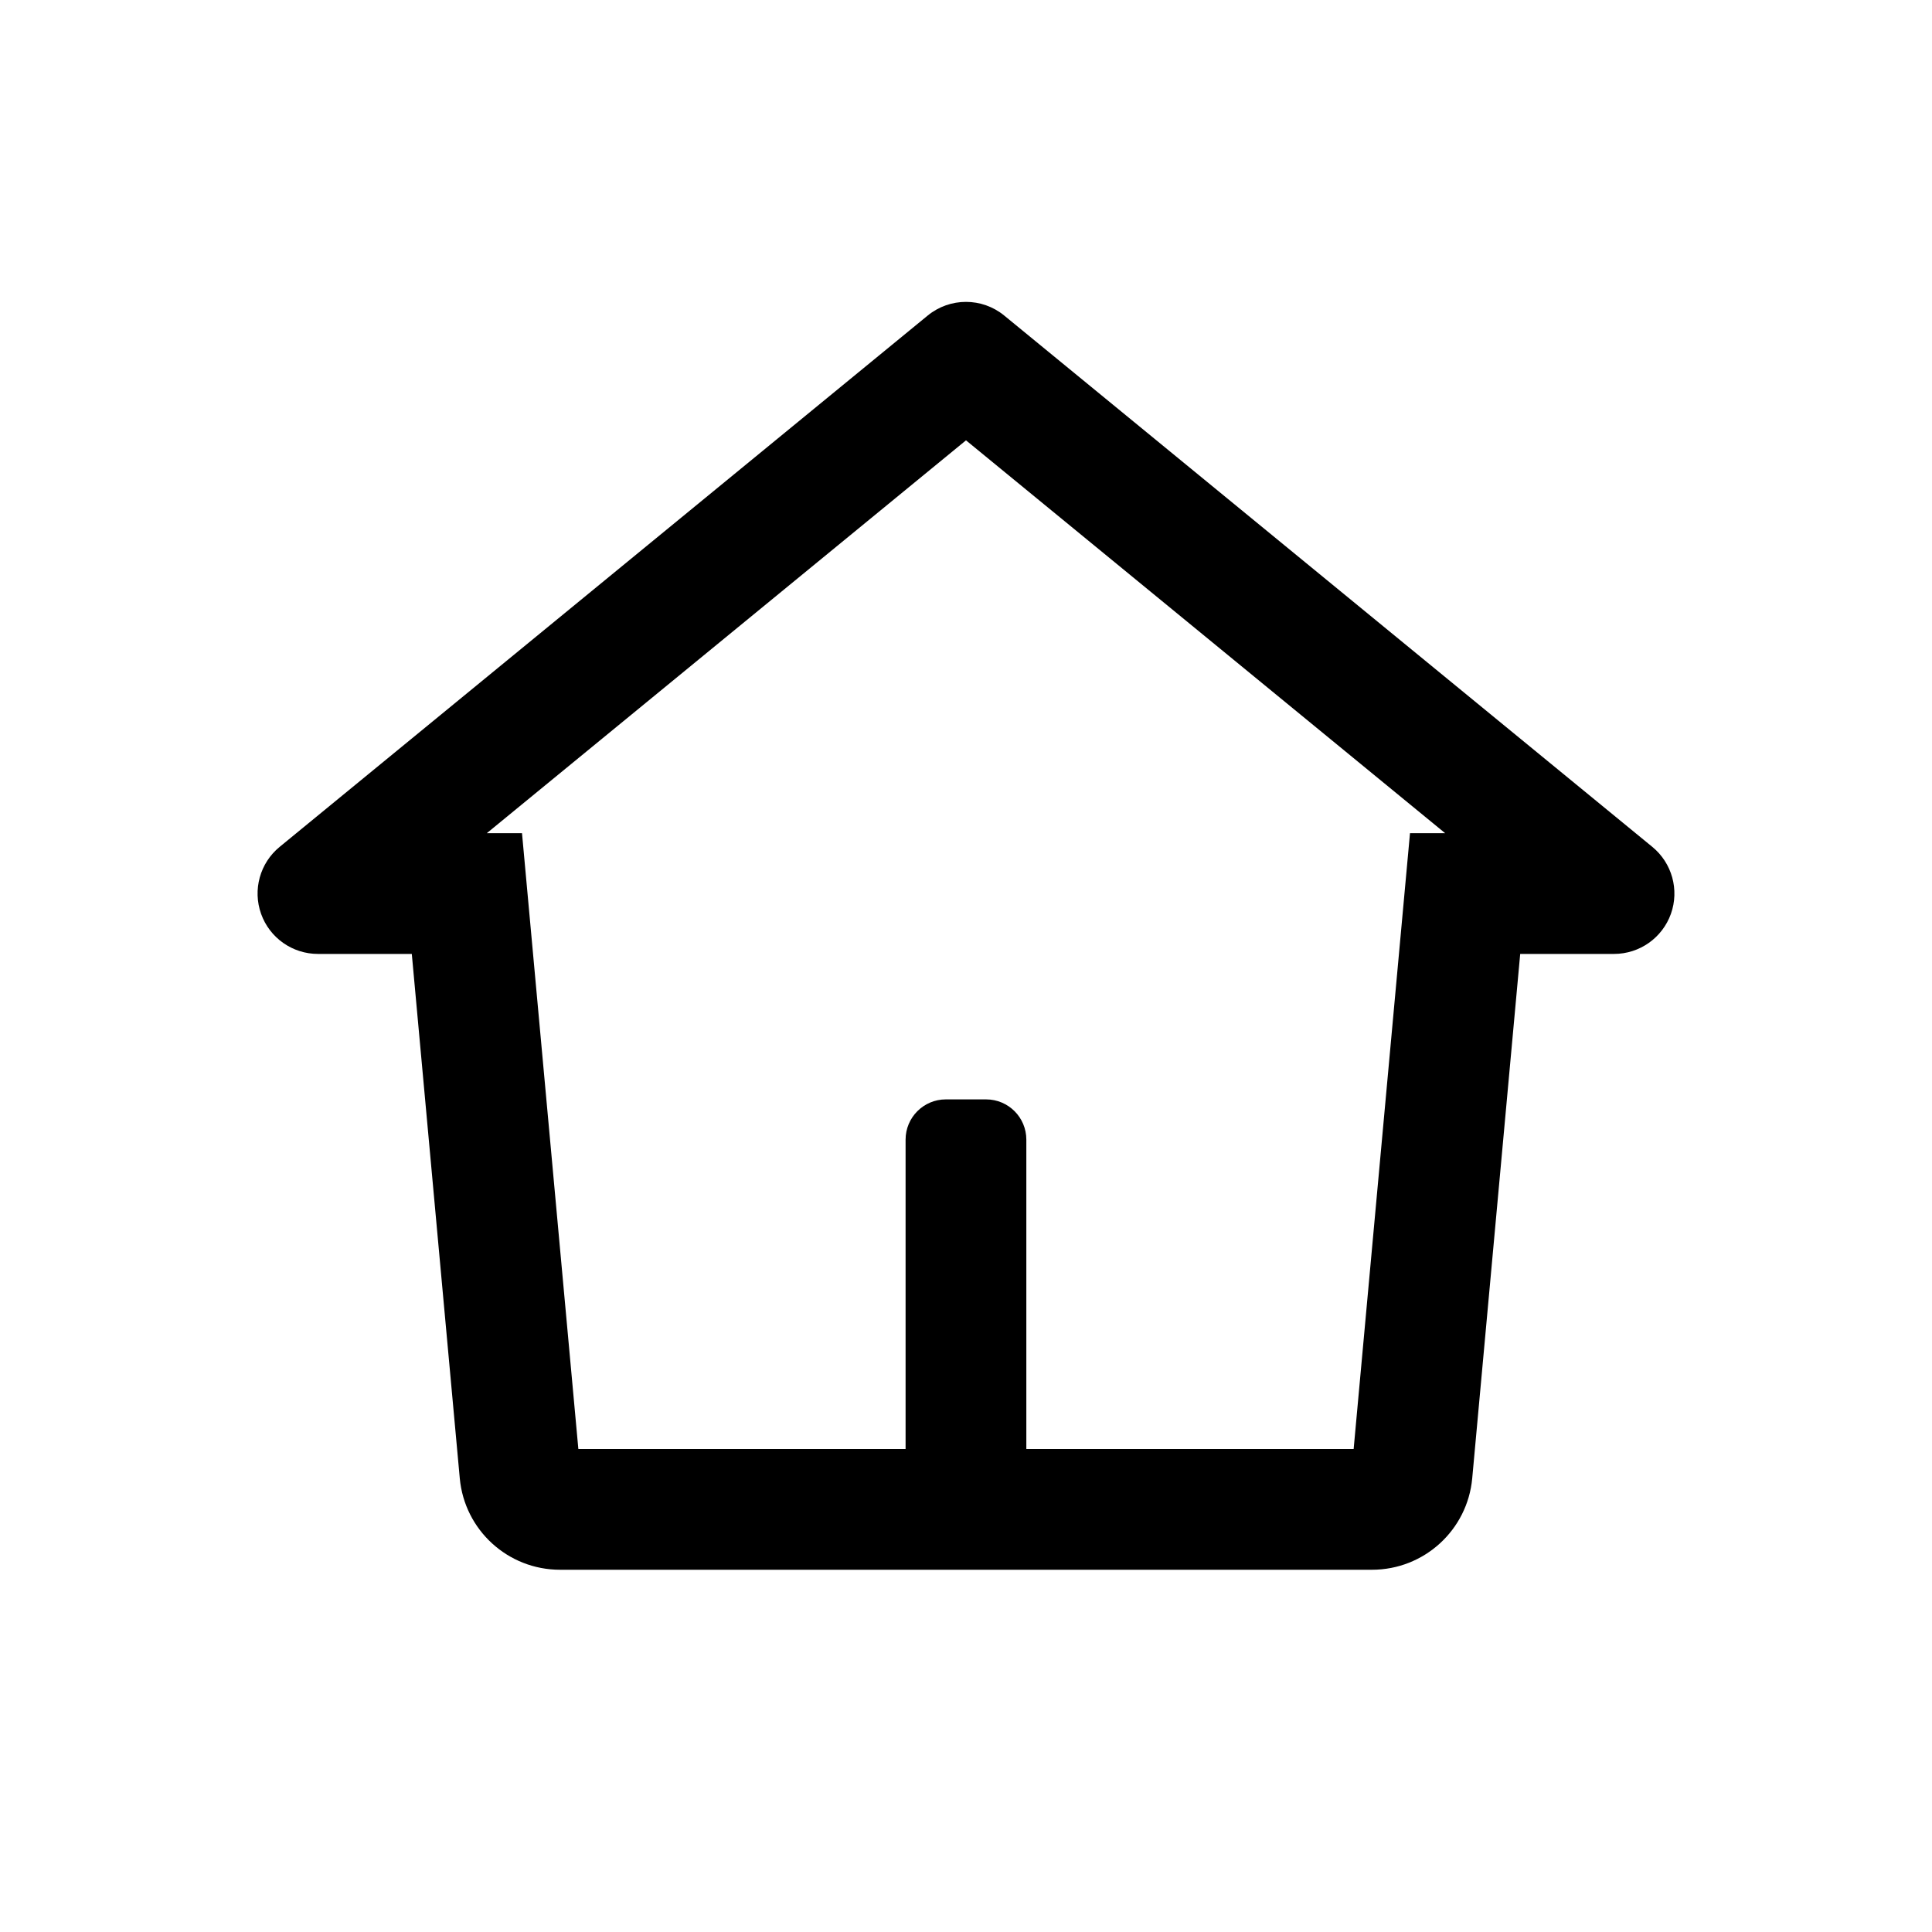 <svg width="35" height="35" viewBox="0 0 48 48" fill="#000" xmlns="http://www.w3.org/2000/svg"><path fill-rule="evenodd" clip-rule="evenodd" d="M23.048 7.84C23.601 7.387 24.398 7.387 24.95 7.84L41.051 21.04C41.541 21.442 41.726 22.108 41.513 22.705C41.299 23.302 40.734 23.7 40.1 23.7H37.769L36.577 36.728C36.459 38.015 35.38 39 34.087 39H13.913C12.62 39 11.541 38.015 11.423 36.728L10.231 23.7H7.899C7.266 23.7 6.7 23.302 6.487 22.705C6.274 22.108 6.458 21.442 6.948 21.04L23.048 7.84ZM24 10.94L12.095 20.7H12.969L14.369 36H22.499V28.314C22.499 27.762 22.947 27.314 23.499 27.314H24.499C25.052 27.314 25.499 27.762 25.499 28.314V36H33.631L35.031 20.7H35.904L24 10.94Z"></path></svg>
